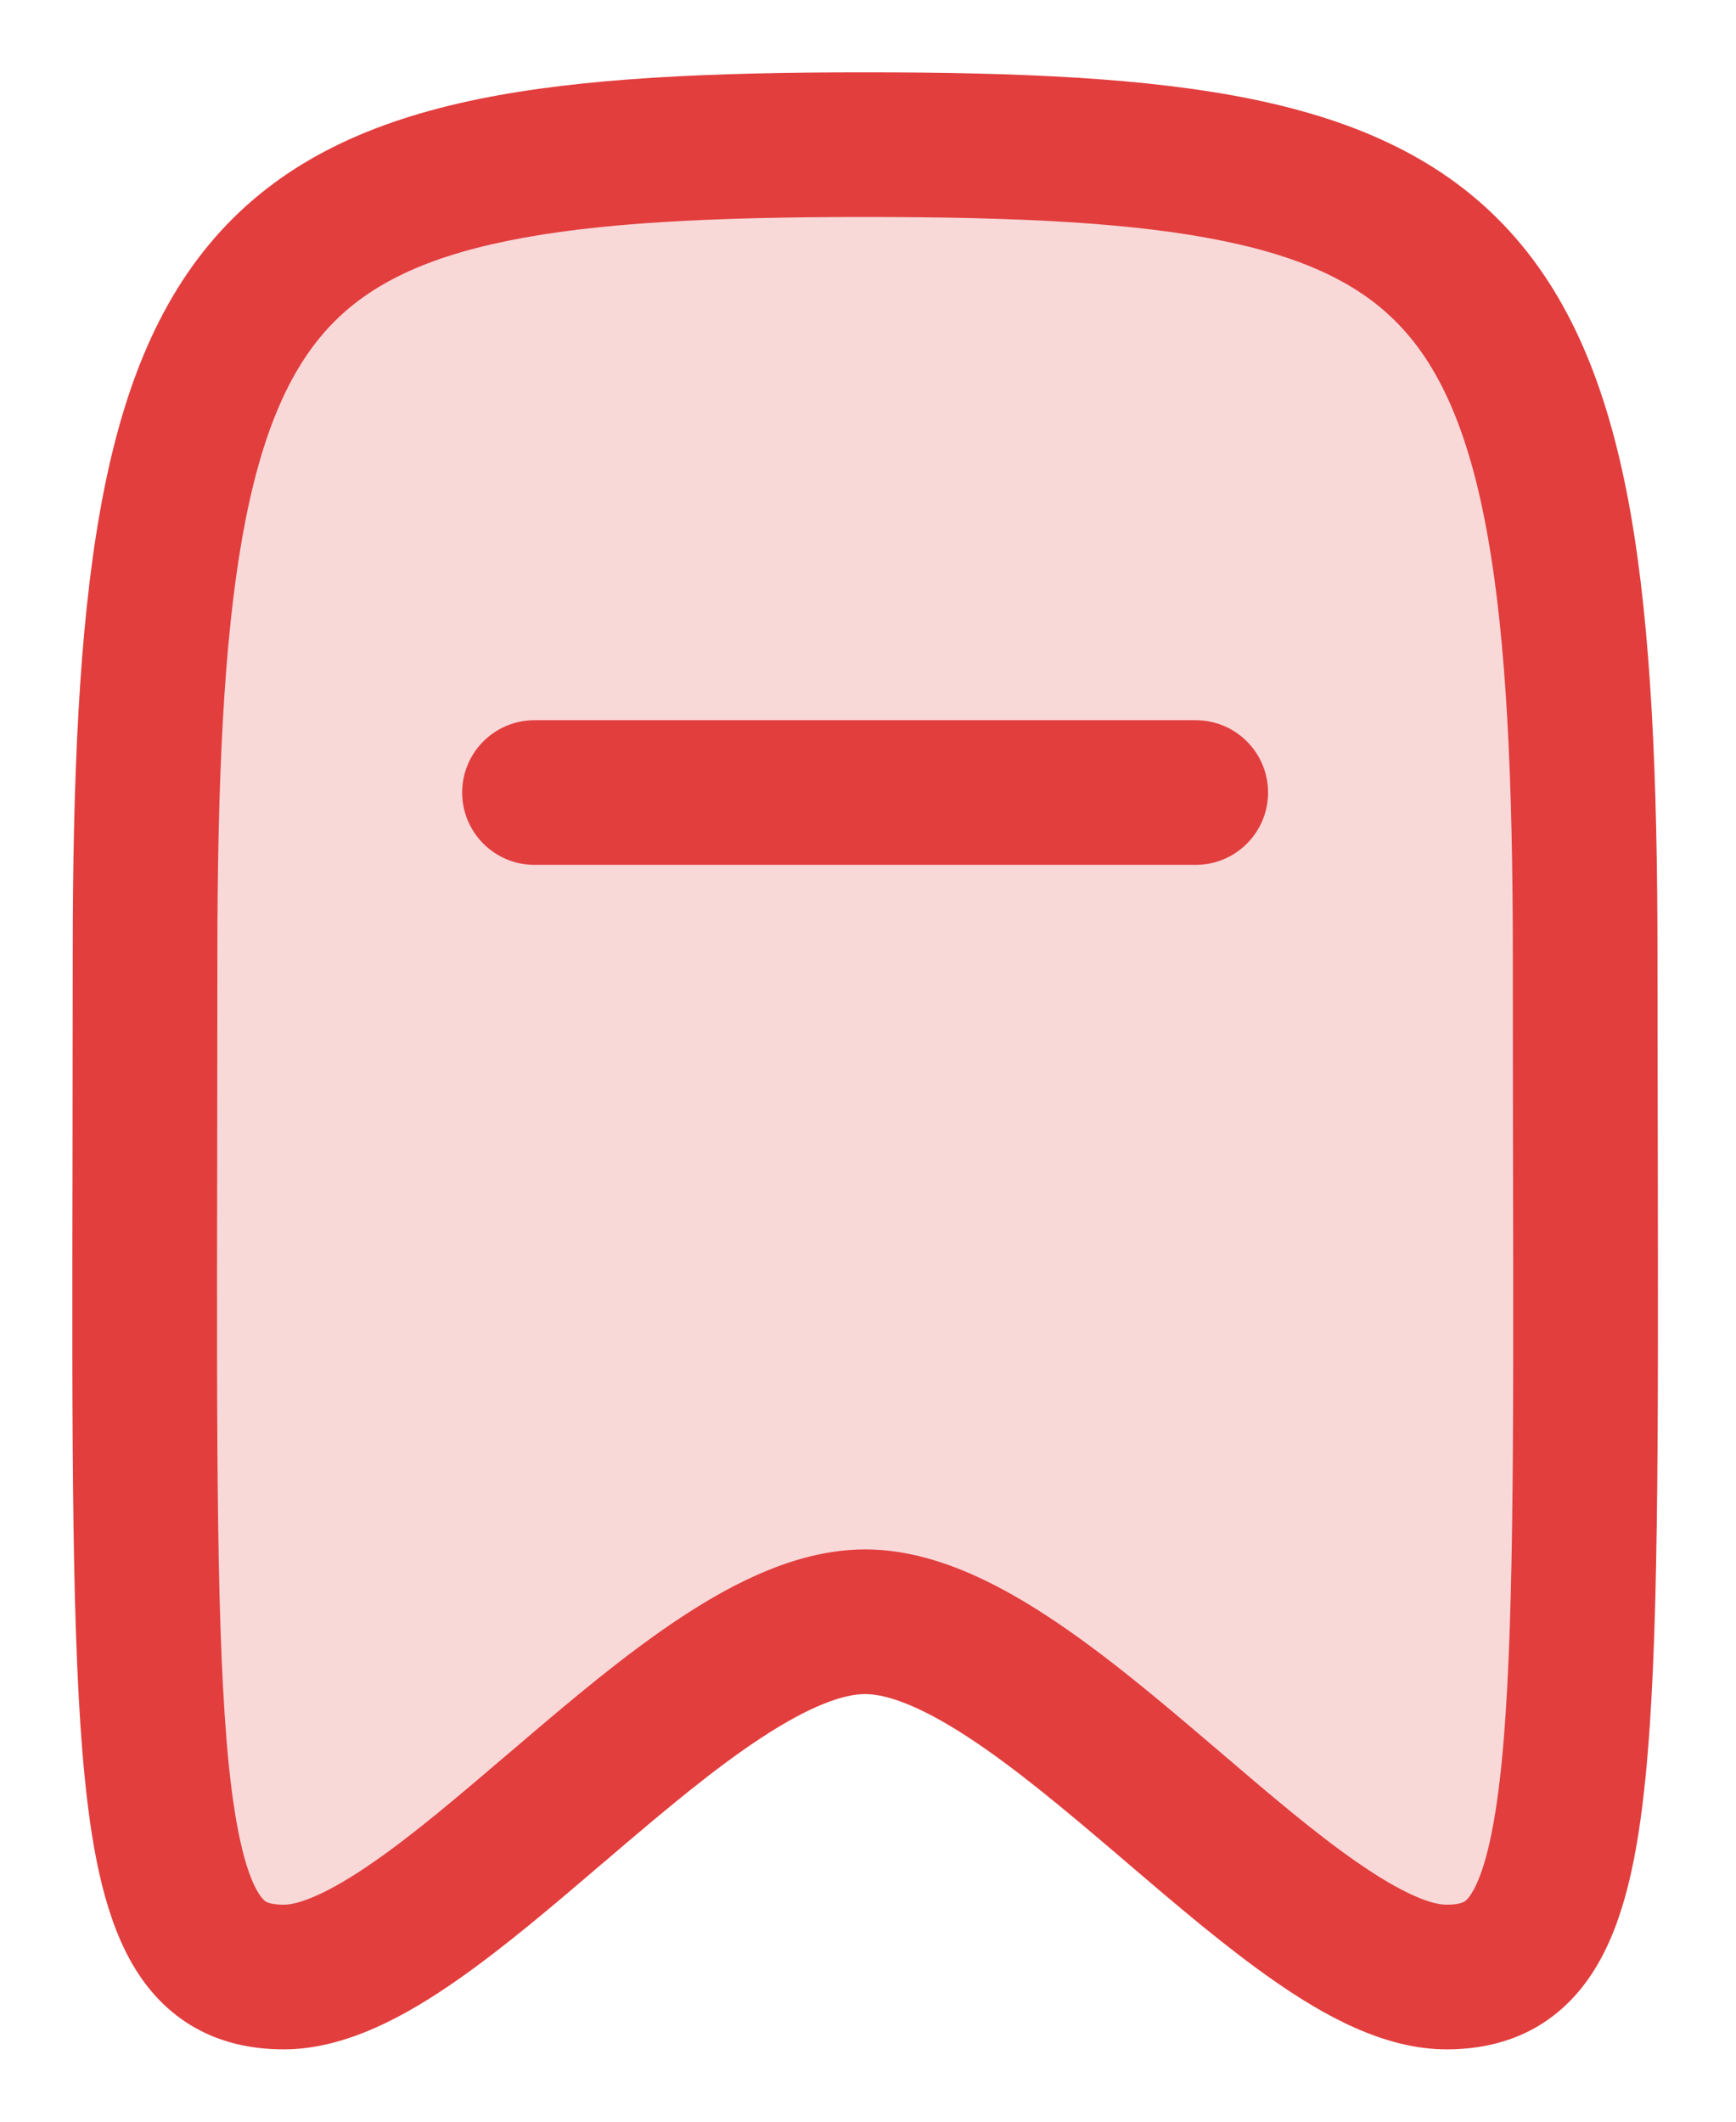 <svg width="18" height="22" viewBox="0 0 18 22" fill="none" xmlns="http://www.w3.org/2000/svg">
<g clip-path="url(#clip0_581_804)">
<path d="M8.97 1.5C2.583 1.5 1.504 2.432 1.504 9.929C1.504 18.322 1.347 20.5 2.943 20.5C4.538 20.5 7.143 16.816 8.97 16.816C10.797 16.816 13.402 20.5 14.997 20.5C16.593 20.5 16.436 18.322 16.436 9.929C16.436 2.432 15.357 1.5 8.97 1.5Z" fill="#F9D8D8"/>
<path fill-rule="evenodd" clip-rule="evenodd" d="M8.97 0.75C7.369 0.75 6.038 0.807 4.959 1.028C3.866 1.252 2.965 1.656 2.288 2.397C1.619 3.13 1.247 4.107 1.034 5.319C0.821 6.529 0.754 8.047 0.754 9.929C0.754 10.655 0.753 11.337 0.752 11.976L0.752 11.977C0.746 15.001 0.743 17.081 0.879 18.437C0.96 19.246 1.101 19.933 1.409 20.426C1.575 20.692 1.795 20.911 2.082 21.058C2.363 21.201 2.659 21.25 2.943 21.25C3.592 21.25 4.221 20.893 4.729 20.54C5.224 20.196 5.745 19.751 6.238 19.329L6.24 19.328L6.357 19.228C6.902 18.763 7.413 18.334 7.894 18.019C8.392 17.692 8.742 17.566 8.97 17.566C9.198 17.566 9.549 17.692 10.047 18.019C10.527 18.334 11.039 18.763 11.584 19.228L11.701 19.328L11.703 19.33C12.196 19.751 12.717 20.196 13.212 20.54C13.719 20.893 14.348 21.25 14.997 21.25C15.281 21.25 15.578 21.201 15.859 21.058C16.145 20.911 16.365 20.692 16.531 20.426C16.84 19.933 16.98 19.246 17.061 18.437C17.198 17.082 17.194 15.004 17.189 11.982L17.189 11.977C17.188 11.337 17.186 10.655 17.186 9.929C17.186 8.047 17.119 6.529 16.907 5.319C16.693 4.107 16.321 3.13 15.652 2.397C14.976 1.656 14.075 1.252 12.982 1.028C11.902 0.807 10.572 0.75 8.97 0.75ZM2.254 9.929C2.254 8.062 2.322 6.653 2.511 5.579C2.7 4.508 2.997 3.846 3.396 3.409C3.787 2.98 4.354 2.683 5.26 2.498C6.179 2.309 7.378 2.25 8.97 2.25C10.562 2.25 11.762 2.309 12.681 2.498C13.587 2.683 14.153 2.98 14.544 3.409C14.944 3.846 15.241 4.508 15.429 5.579C15.618 6.653 15.686 8.062 15.686 9.929C15.686 10.673 15.687 11.366 15.688 12.011C15.694 15.037 15.697 17.014 15.569 18.287C15.49 19.071 15.37 19.453 15.259 19.631C15.216 19.701 15.187 19.717 15.176 19.722C15.16 19.73 15.112 19.75 14.997 19.75C14.848 19.75 14.554 19.646 14.068 19.308C13.637 19.009 13.17 18.611 12.659 18.174L12.658 18.173L12.558 18.088C12.024 17.632 11.442 17.14 10.87 16.765C10.316 16.401 9.656 16.066 8.97 16.066C8.285 16.066 7.624 16.401 7.07 16.765C6.499 17.14 5.917 17.632 5.383 18.088L5.283 18.173L5.28 18.175C4.769 18.612 4.304 19.009 3.873 19.308C3.387 19.646 3.092 19.75 2.943 19.75C2.828 19.75 2.781 19.73 2.765 19.722C2.754 19.717 2.725 19.701 2.681 19.631C2.57 19.453 2.45 19.071 2.371 18.287C2.244 17.014 2.247 15.037 2.252 12.011L2.252 12.011C2.253 11.366 2.254 10.673 2.254 9.929ZM5.542 7.468C5.128 7.468 4.792 7.803 4.792 8.218C4.792 8.632 5.128 8.968 5.542 8.968H12.398C12.812 8.968 13.148 8.632 13.148 8.218C13.148 7.803 12.812 7.468 12.398 7.468H5.542Z" fill="#E23E3E"/>
</g>
<defs>
<clipPath id="clip0_581_804">
<rect width="16.441" height="20.5" fill="white" transform="translate(0.75 0.75)"/>
</clipPath>
</defs>
</svg>
